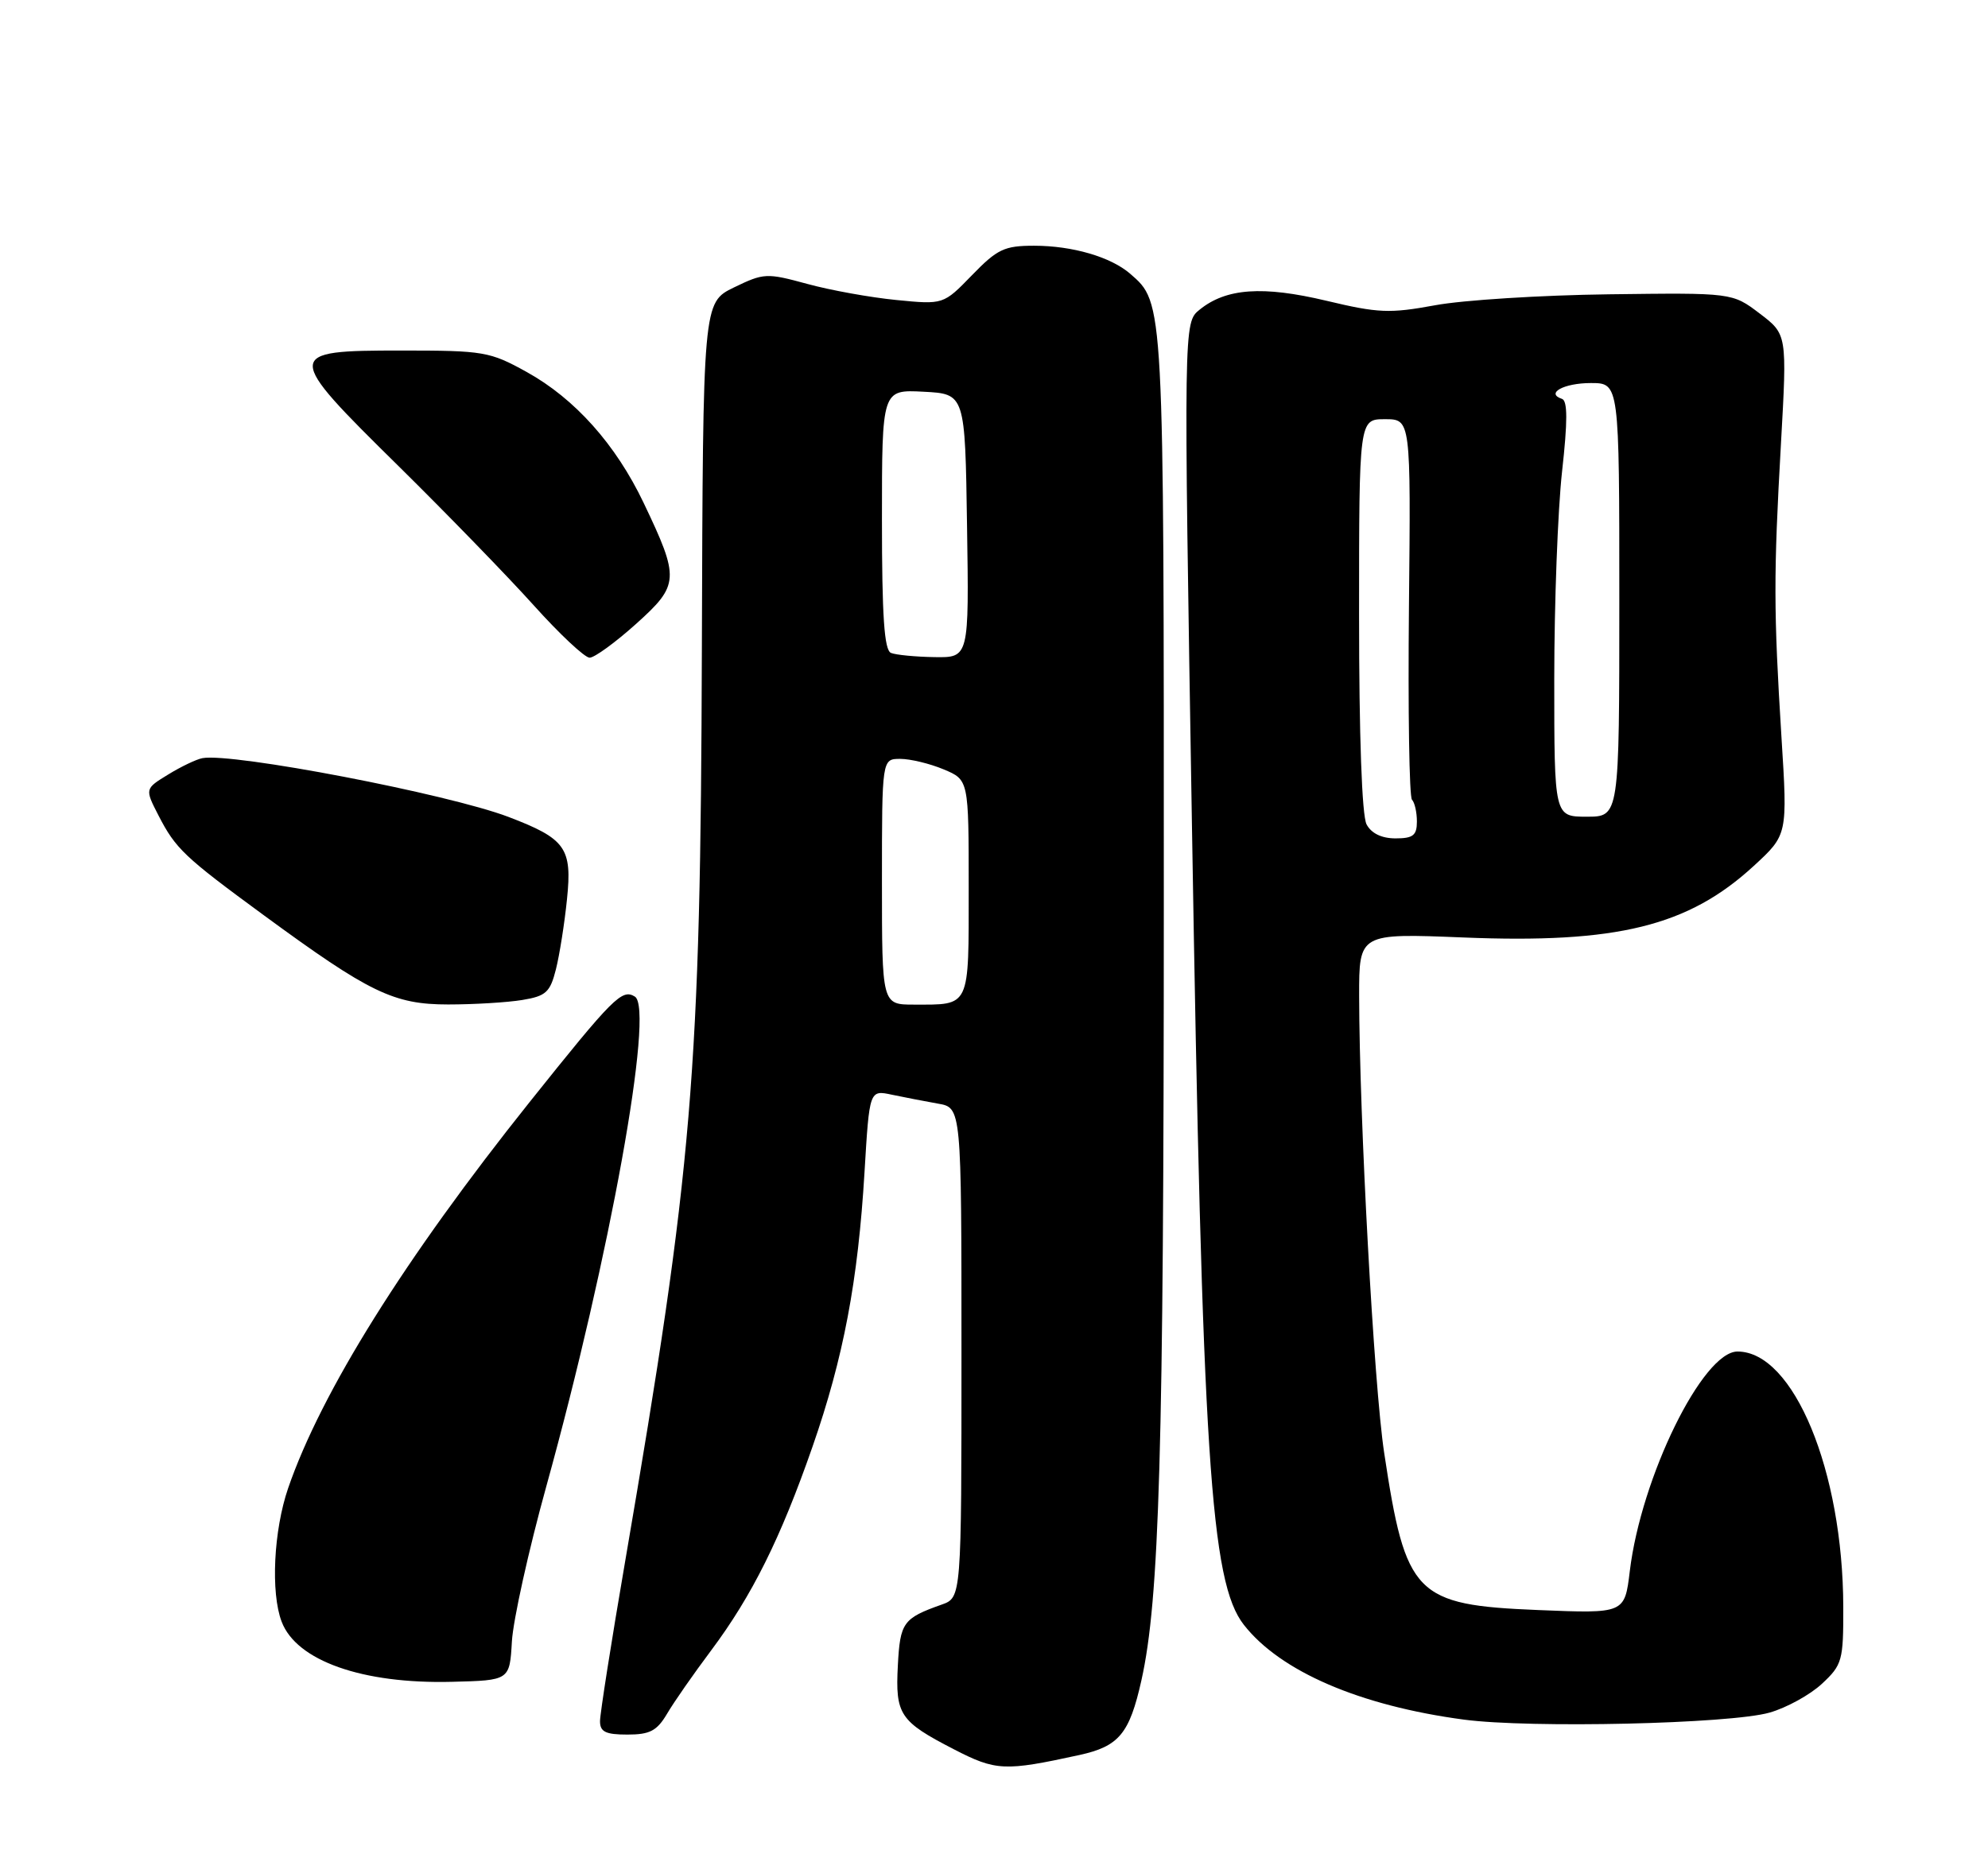 <?xml version="1.0" encoding="UTF-8" standalone="no"?>
<!DOCTYPE svg PUBLIC "-//W3C//DTD SVG 1.1//EN" "http://www.w3.org/Graphics/SVG/1.1/DTD/svg11.dtd" >
<svg xmlns="http://www.w3.org/2000/svg" xmlns:xlink="http://www.w3.org/1999/xlink" version="1.1" viewBox="0 0 275 256">
 <g >
 <path fill="currentColor"
d=" M 149.30 242.83 C 154.79 241.63 156.24 239.88 157.89 232.50 C 160.39 221.33 160.98 200.90 160.99 125.37 C 161.00 41.31 161.03 41.95 156.33 37.87 C 153.65 35.55 148.35 34.00 143.05 34.00 C 138.93 34.00 137.96 34.46 134.45 38.08 C 130.50 42.15 130.50 42.15 124.00 41.51 C 120.42 41.16 114.87 40.16 111.66 39.28 C 106.05 37.75 105.66 37.77 101.53 39.77 C 97.24 41.86 97.24 41.86 97.09 89.68 C 96.91 148.73 95.84 161.40 86.50 215.90 C 84.57 227.12 83.00 237.13 83.00 238.15 C 83.00 239.62 83.77 240.00 86.78 240.00 C 89.90 240.00 90.87 239.49 92.28 237.11 C 93.21 235.52 95.95 231.59 98.37 228.36 C 104.02 220.80 107.98 212.85 112.39 200.18 C 116.68 187.86 118.69 177.25 119.59 162.15 C 120.27 150.80 120.27 150.80 123.39 151.47 C 125.10 151.83 127.96 152.38 129.75 152.70 C 133.00 153.26 133.00 153.26 133.00 187.16 C 133.00 221.05 133.00 221.05 130.25 222.02 C 124.92 223.91 124.51 224.49 124.20 230.44 C 123.84 237.24 124.46 238.17 131.94 242.03 C 137.77 245.04 138.96 245.09 149.30 242.83 Z  M 244.78 236.96 C 247.14 236.29 250.40 234.49 252.03 232.97 C 254.84 230.35 255.00 229.77 254.98 222.35 C 254.94 203.52 248.11 187.00 240.35 187.00 C 235.54 187.00 227.02 204.38 225.45 217.38 C 224.74 223.26 224.74 223.26 212.79 222.77 C 195.74 222.07 194.45 220.75 191.47 201.00 C 190.05 191.64 188.04 154.77 188.01 137.82 C 188.00 129.13 188.00 129.13 202.40 129.71 C 223.69 130.58 233.54 128.15 242.61 119.80 C 247.28 115.50 247.28 115.50 246.43 102.00 C 245.34 84.48 245.33 79.57 246.36 61.38 C 247.21 46.26 247.21 46.26 243.42 43.38 C 239.63 40.50 239.63 40.50 222.56 40.72 C 213.18 40.84 202.35 41.52 198.50 42.24 C 192.23 43.39 190.66 43.33 183.47 41.61 C 174.68 39.52 169.61 39.87 165.94 42.85 C 163.73 44.63 163.73 44.63 164.88 114.07 C 166.32 201.65 167.44 218.91 172.06 224.81 C 177.11 231.27 188.12 236.01 202.50 237.93 C 211.68 239.15 239.33 238.52 244.78 236.96 Z  M 70.81 227.12 C 70.98 224.17 73.12 214.49 75.58 205.62 C 84.35 173.93 90.56 139.58 87.82 137.89 C 86.04 136.79 84.86 137.96 73.25 152.50 C 56.00 174.11 44.44 192.60 39.86 205.90 C 37.85 211.76 37.43 220.36 38.96 224.38 C 41.01 229.79 50.13 233.01 62.50 232.70 C 70.50 232.50 70.50 232.50 70.81 227.12 Z  M 72.25 138.36 C 75.53 137.82 76.10 137.29 76.90 134.12 C 77.40 132.13 78.09 127.77 78.43 124.43 C 79.17 117.32 78.26 116.05 70.31 113.02 C 61.93 109.84 32.13 104.12 28.00 104.90 C 27.18 105.05 25.04 106.07 23.27 107.16 C 20.03 109.14 20.03 109.14 21.92 112.82 C 24.30 117.44 25.45 118.54 36.50 126.64 C 51.13 137.37 54.46 138.98 62.00 138.98 C 65.58 138.98 70.19 138.70 72.25 138.36 Z  M 87.98 86.33 C 93.99 80.93 94.04 80.07 89.04 69.59 C 85.18 61.49 79.52 55.16 72.86 51.47 C 67.75 48.64 66.93 48.50 55.50 48.50 C 39.26 48.50 39.25 48.85 55.11 64.47 C 61.79 71.06 70.20 79.72 73.80 83.72 C 77.39 87.72 80.89 91.00 81.56 91.00 C 82.23 91.00 85.12 88.90 87.98 86.33 Z  M 122.00 122.00 C 122.00 105.00 122.00 105.00 124.53 105.00 C 125.92 105.00 128.62 105.65 130.53 106.45 C 134.00 107.90 134.00 107.90 134.00 122.84 C 134.00 139.58 134.27 139.00 126.42 139.00 C 122.00 139.00 122.00 139.00 122.00 122.00 Z  M 123.25 90.34 C 122.32 89.96 122.00 85.30 122.00 71.87 C 122.00 53.90 122.00 53.90 127.75 54.20 C 133.50 54.50 133.50 54.50 133.77 72.75 C 134.05 91.00 134.05 91.00 129.27 90.92 C 126.65 90.88 123.94 90.62 123.25 90.34 Z  M 189.04 114.07 C 188.39 112.87 188.00 101.81 188.00 85.07 C 188.00 58.00 188.00 58.00 191.58 58.00 C 195.16 58.00 195.16 58.00 194.90 83.99 C 194.76 98.28 194.94 110.28 195.32 110.65 C 195.69 111.03 196.00 112.38 196.00 113.67 C 196.00 115.59 195.47 116.00 193.04 116.00 C 191.13 116.00 189.70 115.31 189.04 114.07 Z  M 215.00 93.96 C 215.00 83.49 215.49 70.56 216.08 65.24 C 216.86 58.27 216.85 55.45 216.07 55.19 C 213.75 54.42 216.32 53.00 220.06 53.00 C 224.00 53.00 224.00 53.00 224.00 83.00 C 224.00 113.00 224.00 113.00 219.50 113.00 C 215.00 113.00 215.00 113.00 215.00 93.96 Z "/>
</g>
</svg>